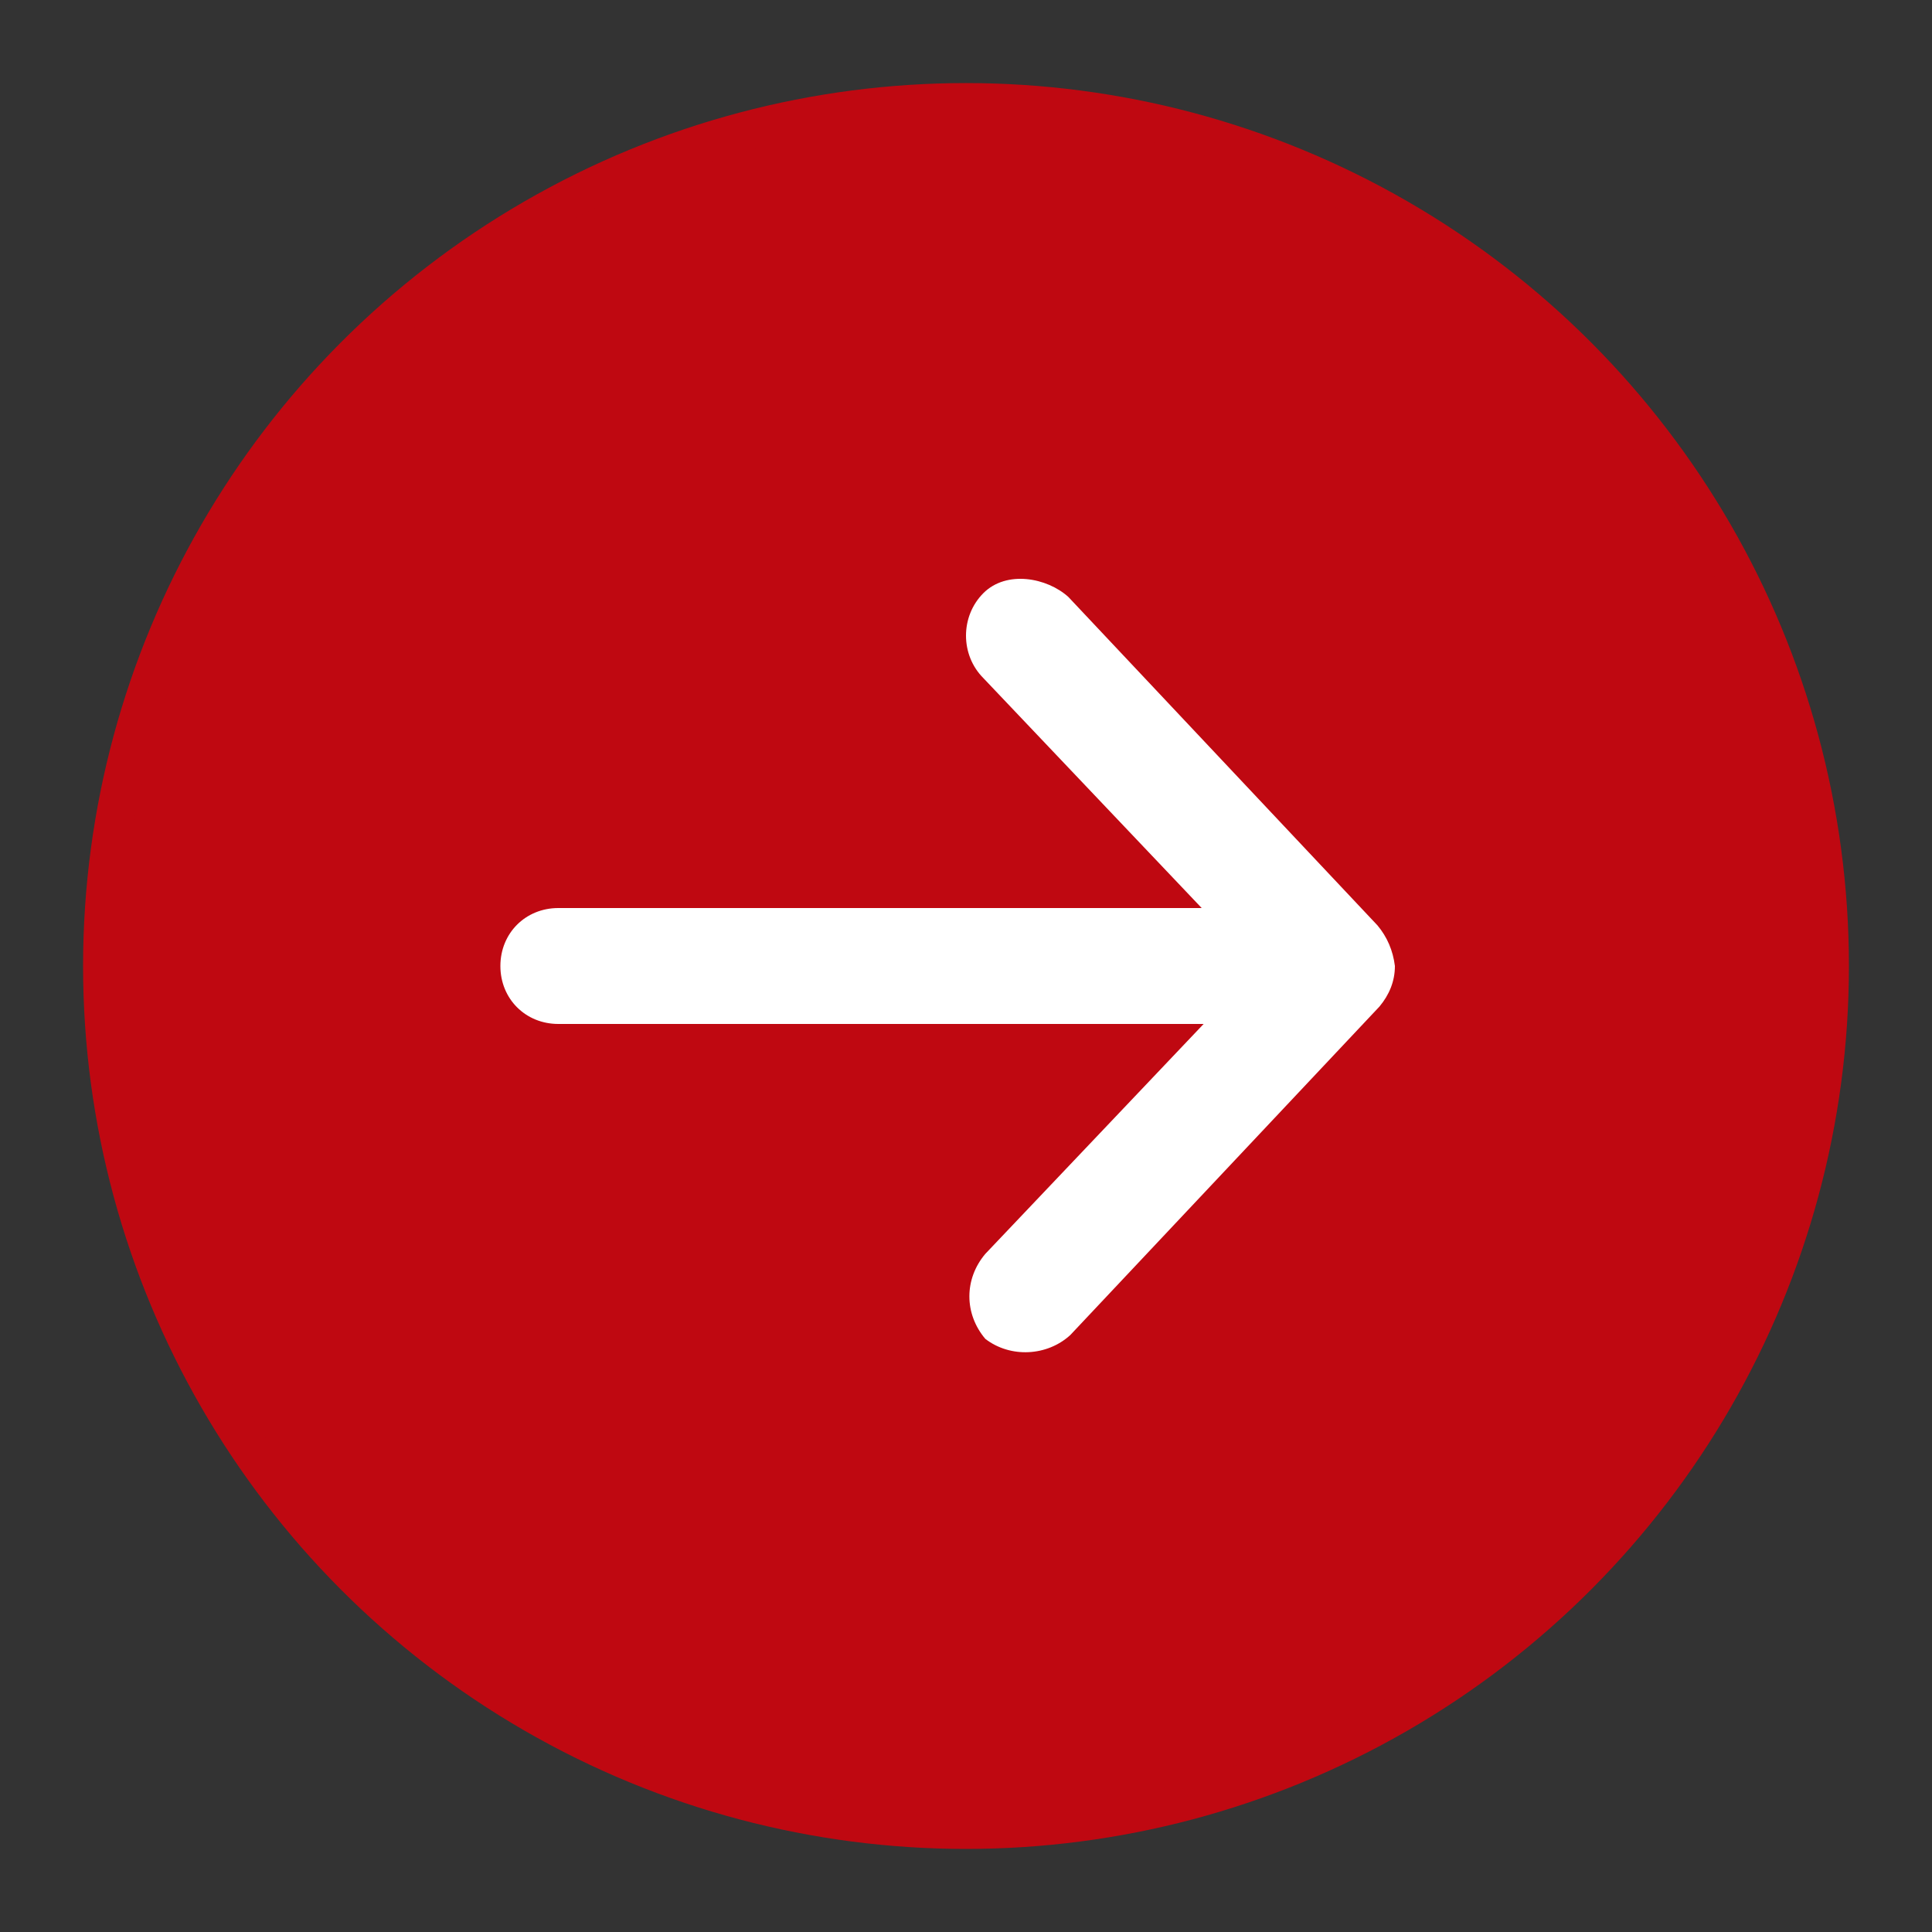 <svg xmlns="http://www.w3.org/2000/svg" viewBox="0 0 100 100"><rect x="0" y="0" width="100" height="100" fill="#333333" stroke="none"/><circle cx="50" cy="50" r="44.7" fill="#bf0811" stroke="#bf0811" stroke-width="2" stroke-miterlimit="10"/><path d="M71.3 47.9l-16-17c-1.1-1-3.2-1.4-4.4-.2-1.2 1.2-1.2 3.2 0 4.4L62.2 47H28.9c-1.7 0-3 1.3-3 3s1.3 3 3 3h33.4L51 64.9c-1.1 1.3-1.1 3.1 0 4.4 1.3 1 3.2.9 4.4-.2l16-17c.5-.6.8-1.3.8-2.1-.1-.8-.4-1.5-.9-2.1z" fill="#fff"/></svg>